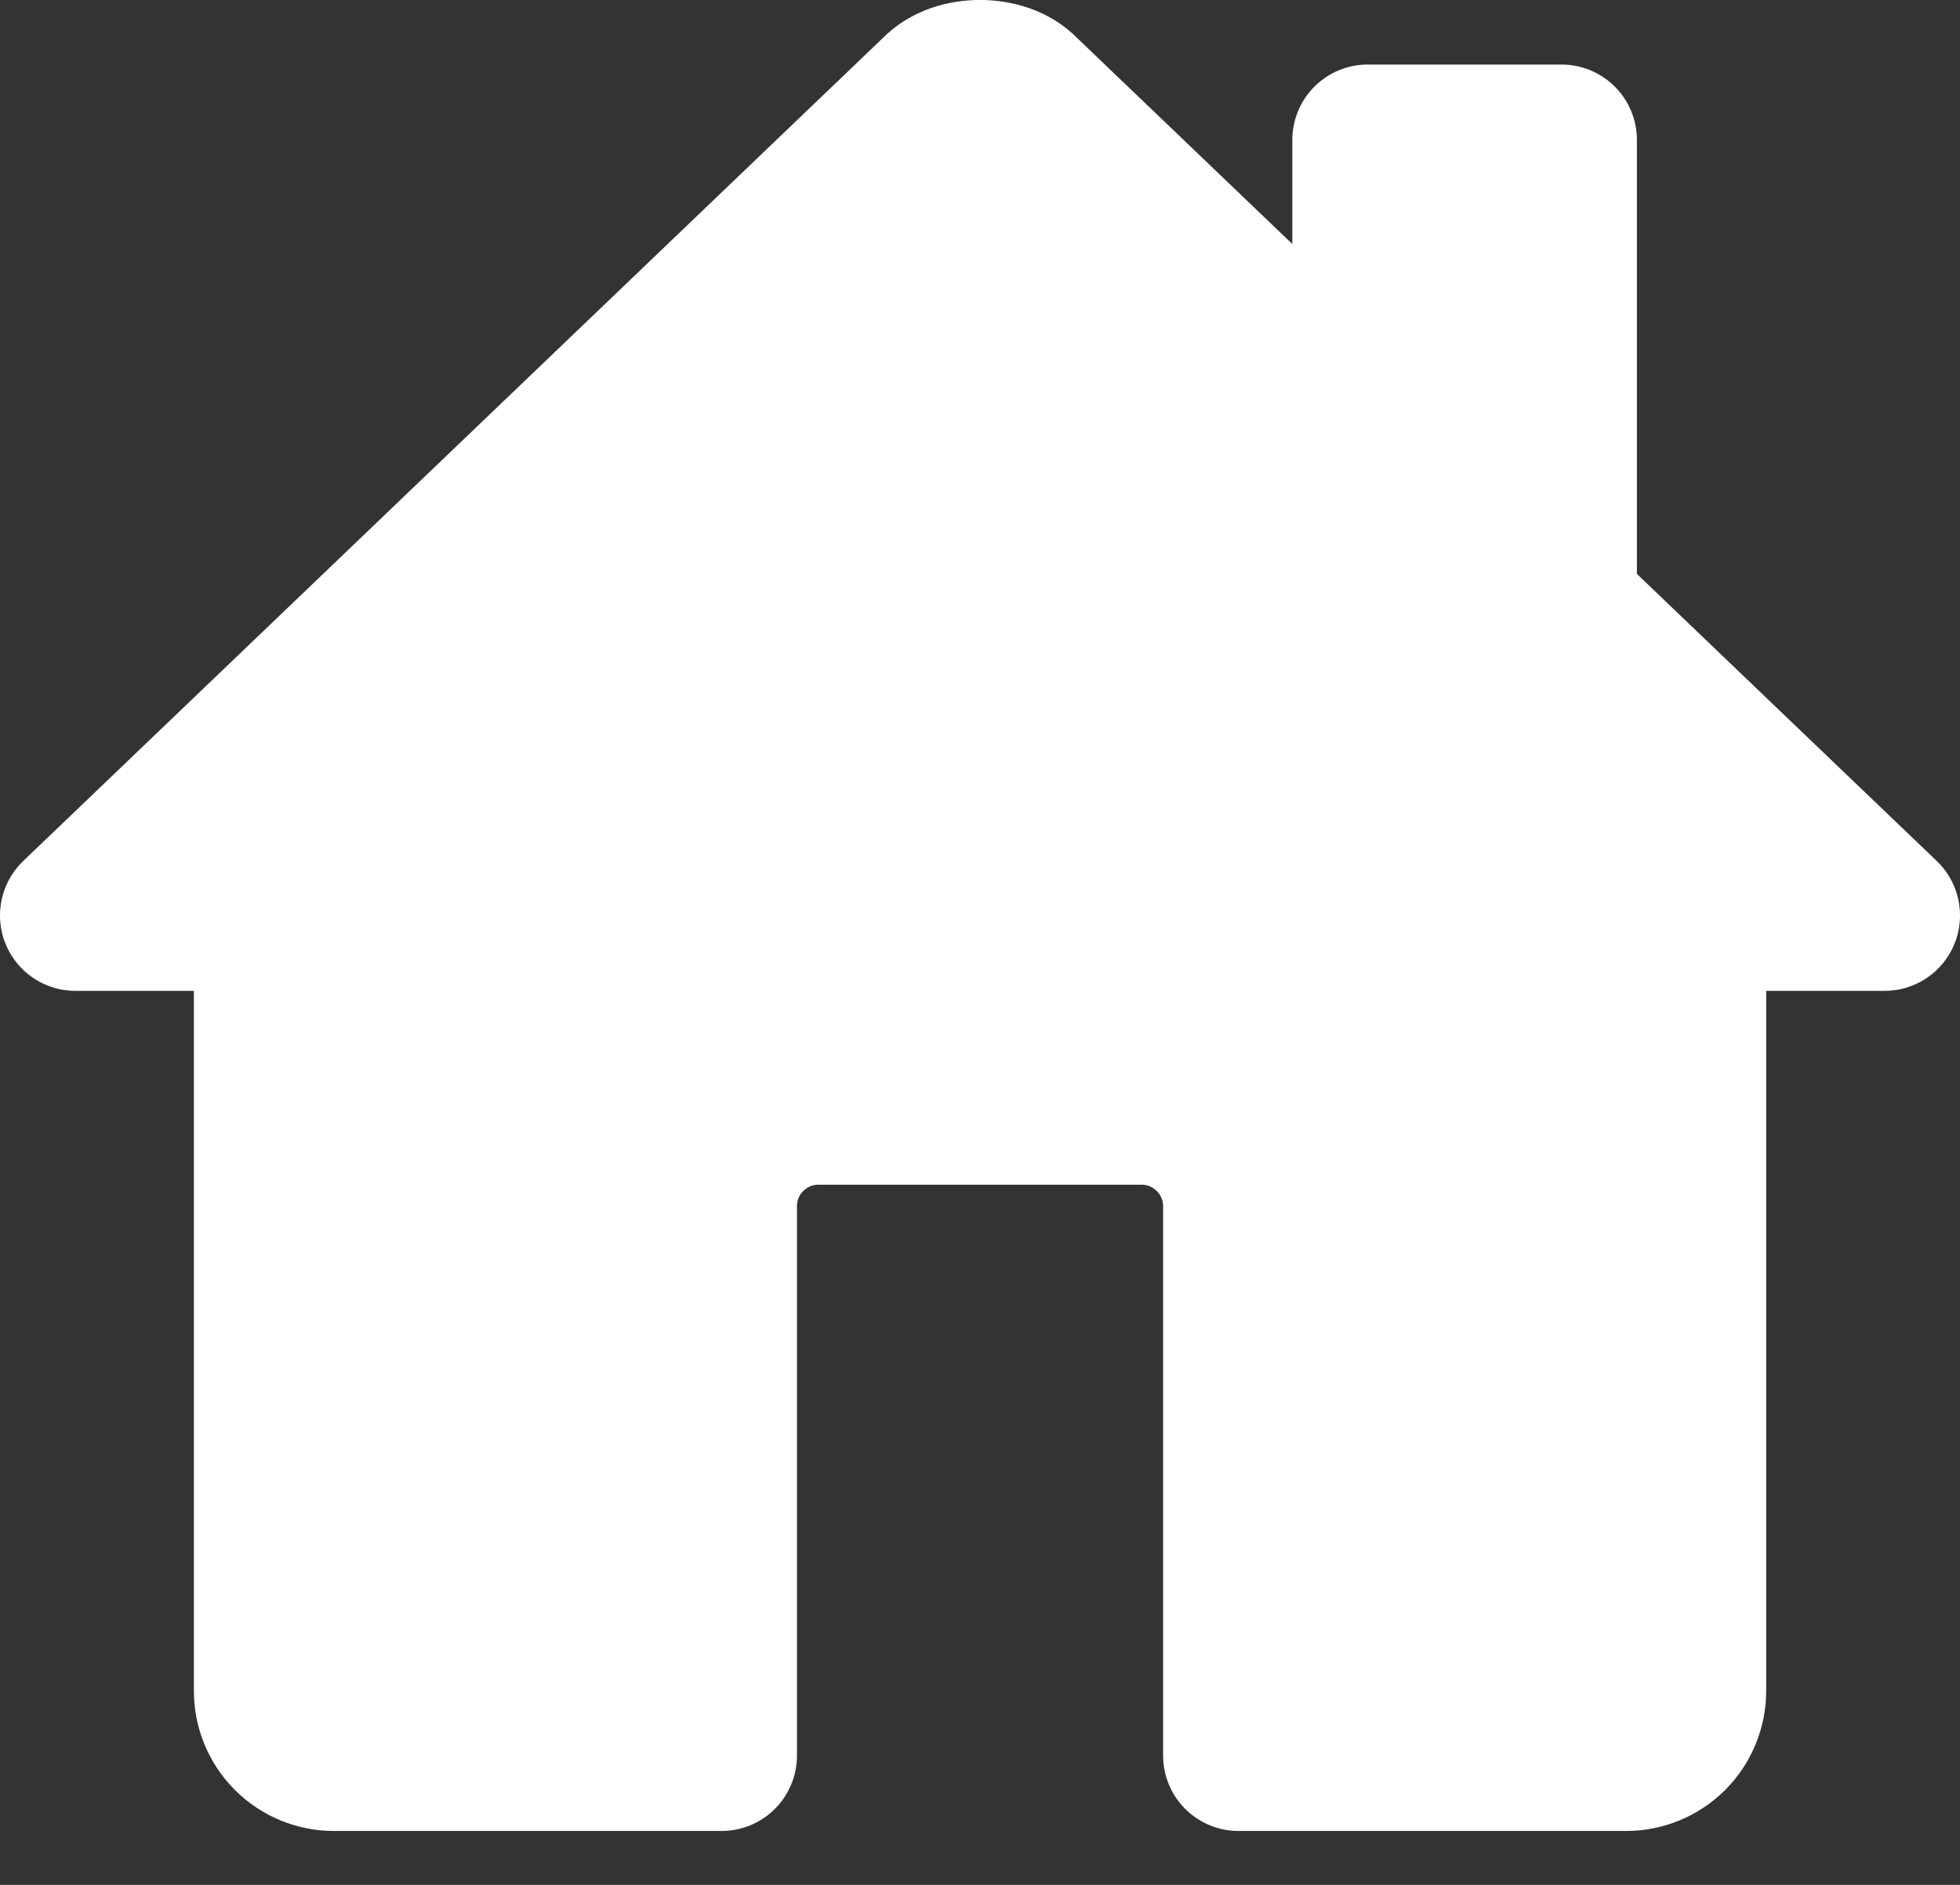 <svg width="26" height="25" viewBox="0 0 26 25" fill="none" xmlns="http://www.w3.org/2000/svg">
<rect x="0" y="0" width="26" height="25" fill="#333333" stroke="none"/>
<path d="M3.572 9.785V22.428C3.572 22.655 3.662 22.873 3.823 23.034C3.983 23.194 4.201 23.285 4.429 23.285H9.572V15.999C9.572 15.658 9.707 15.331 9.948 15.09C10.189 14.849 10.516 14.713 10.857 14.713H15.143C15.484 14.713 15.811 14.849 16.052 15.09C16.293 15.331 16.429 15.658 16.429 15.999V23.285H21.572C21.799 23.285 22.017 23.194 22.178 23.034C22.338 22.873 22.429 22.655 22.429 22.428V9.785" fill="#ffffff"/>
<path d="M3.572 9.785V22.428C3.572 22.655 3.662 22.873 3.823 23.034C3.983 23.194 4.201 23.285 4.429 23.285H9.572V15.999C9.572 15.658 9.707 15.331 9.948 15.09C10.189 14.849 10.516 14.713 10.857 14.713H15.143C15.484 14.713 15.811 14.849 16.052 15.09C16.293 15.331 16.429 15.658 16.429 15.999V23.285H21.572C21.799 23.285 22.017 23.194 22.178 23.034C22.338 22.873 22.429 22.655 22.429 22.428V9.785" stroke="#ffffff" stroke-width="2" stroke-linecap="round" stroke-linejoin="round"/>
<path d="M25 12.142L13.583 1.213C13.316 0.93 12.689 0.927 12.417 1.213L1 12.142H25ZM20.714 8.017V1.856H18.143V5.553" fill="#ffffff"/>
<path d="M20.714 8.017V1.856H18.143V5.553M25 12.142L13.583 1.213C13.316 0.93 12.689 0.927 12.417 1.213L1 12.142H25Z" stroke="#ffffff" stroke-width="2" stroke-linecap="round" stroke-linejoin="round"/>
</svg>
